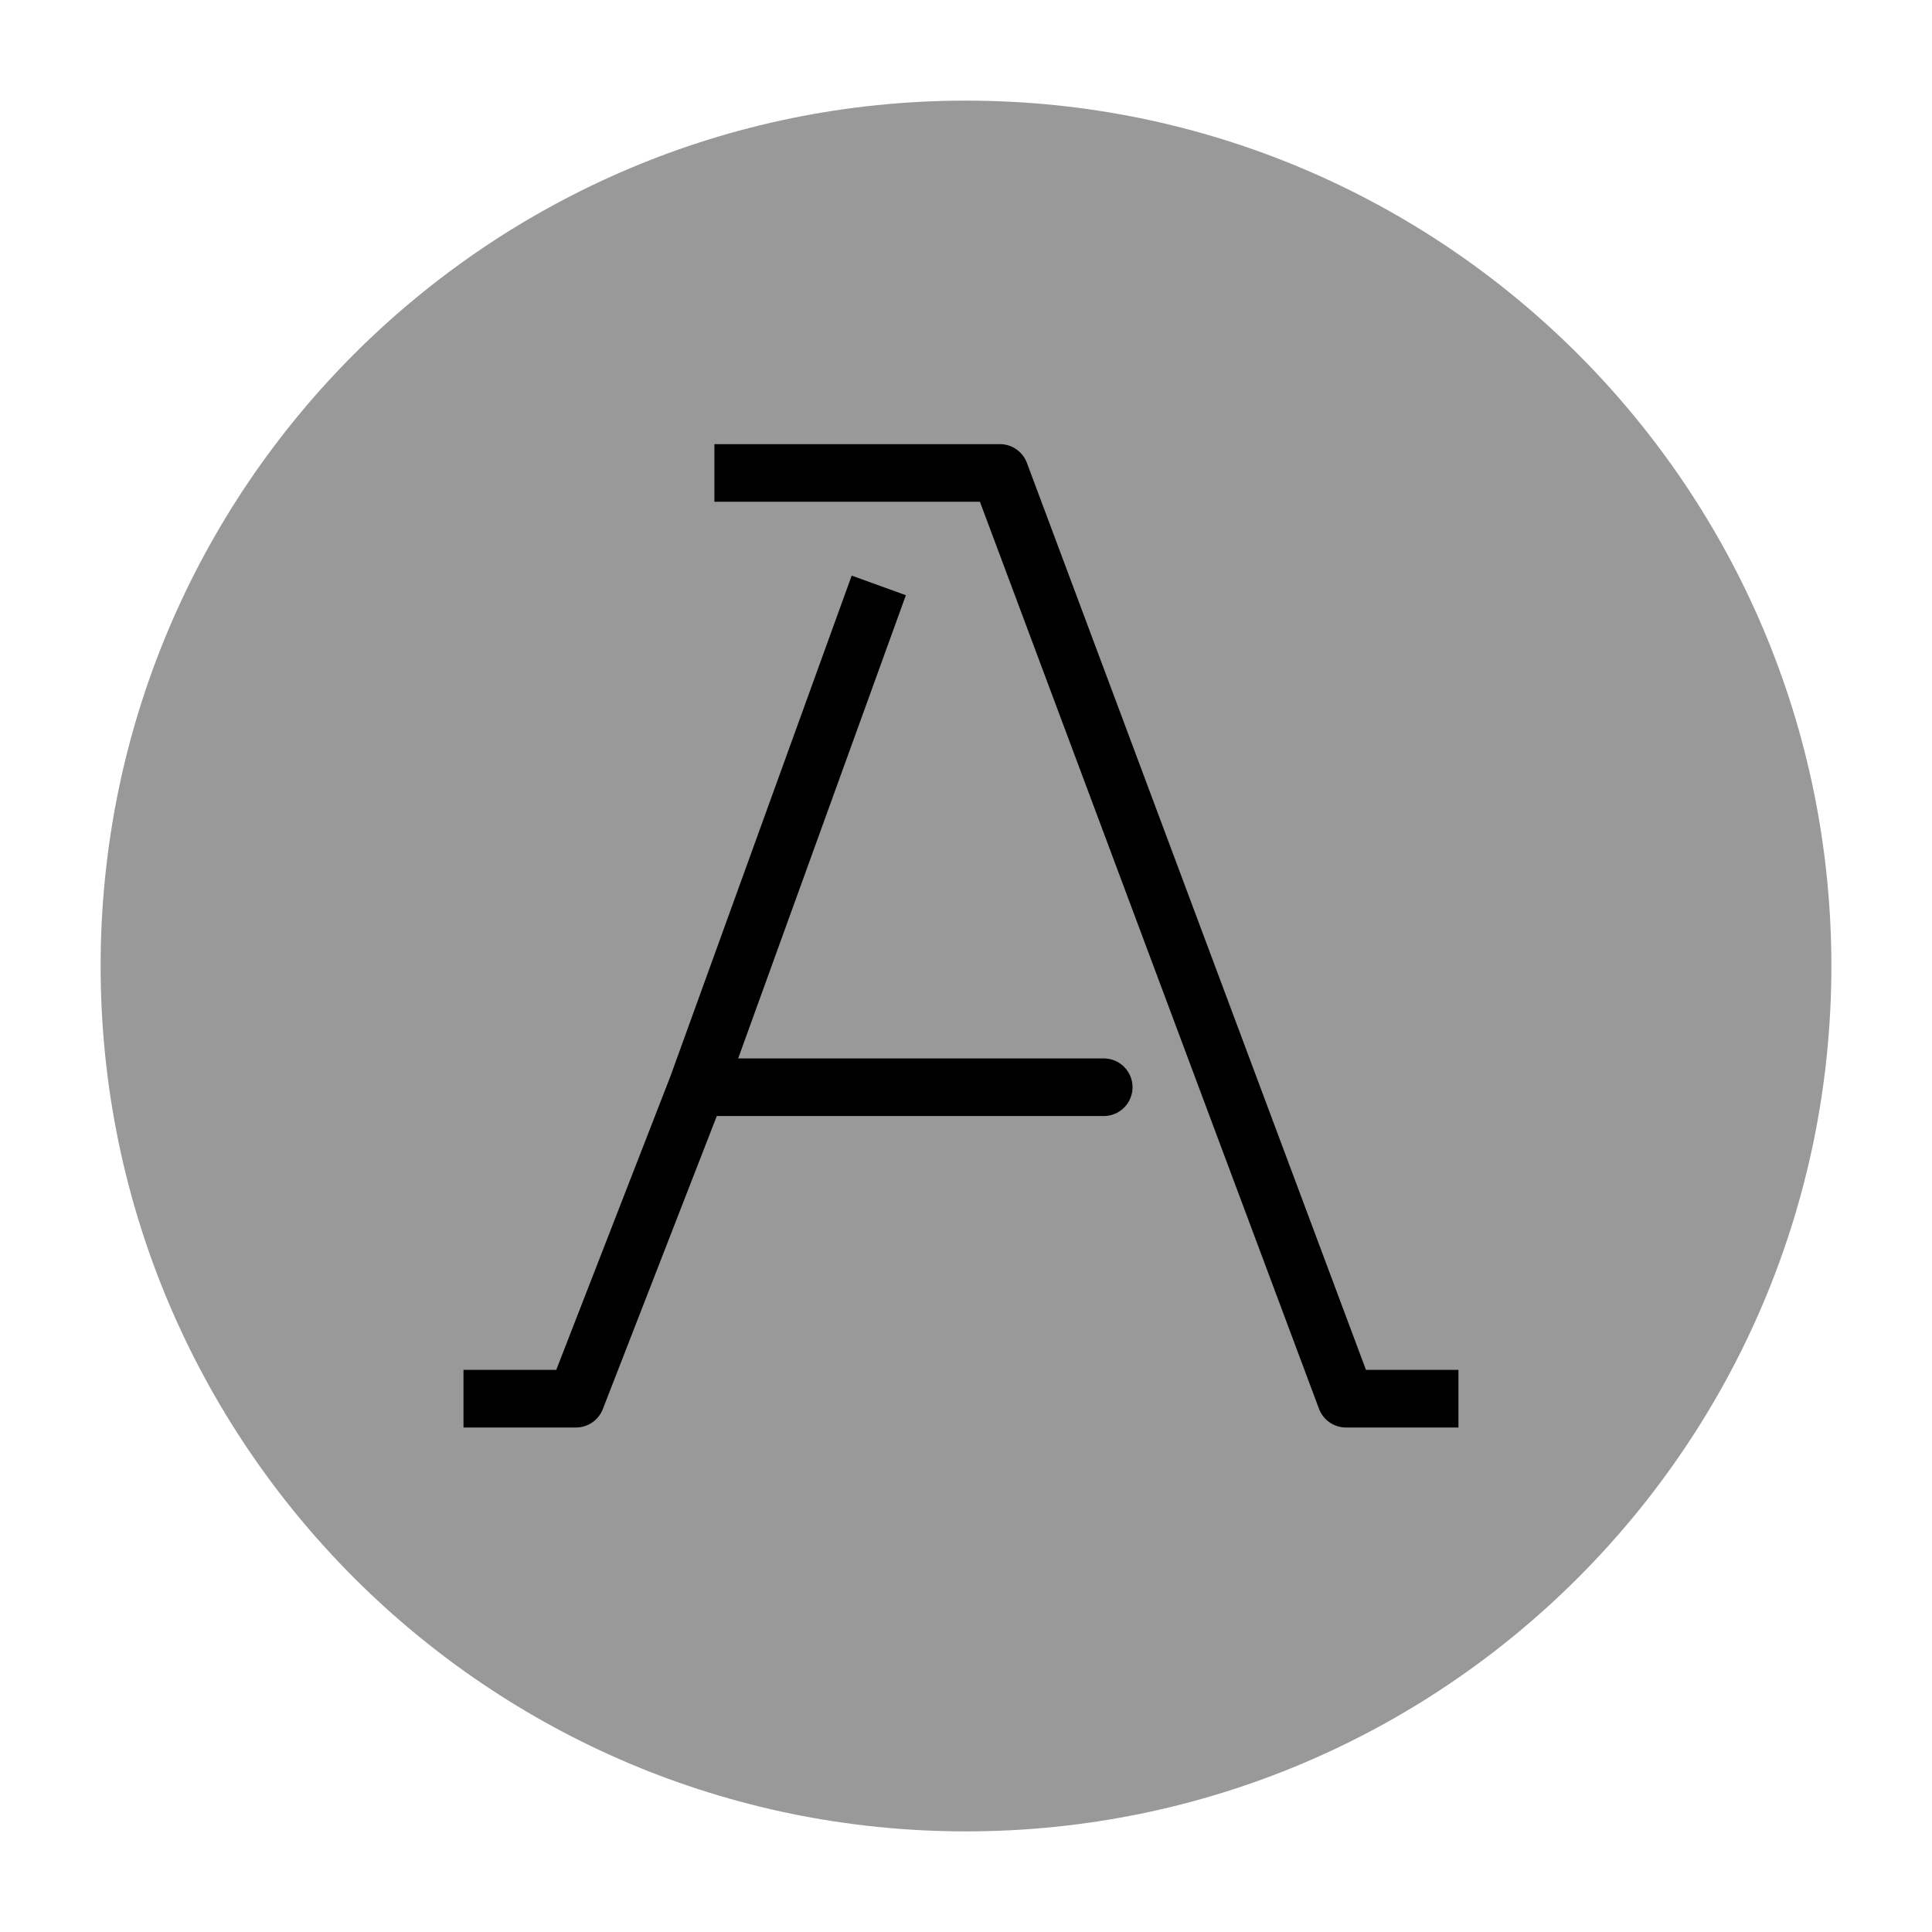 <?xml version="1.0" encoding="UTF-8"?>
<svg width="192px" height="192px" viewBox="0 0 192 192" xmlns="http://www.w3.org/2000/svg" xmlns:xlink="http://www.w3.org/1999/xlink" version="1.1">
 <!-- Generated by Pixelmator Pro 2.0.1 -->
 <g id="the-athletic">
  <path id="Ellipse" d="M182 96 C182 48.504 143.496 10 96 10 48.504 10 10 48.504 10 96 10 143.496 48.504 182 96 182 143.496 182 182 143.496 182 96 Z" fill="#999999" fill-opacity="1" stroke="none"/>
  <g id="New-Group">
   <path id="Path" d="M144.939 139 L133.762 139 99.369 47 70.995 47" fill="none" stroke="#000000" stroke-width="5.726" stroke-opacity="1" stroke-linejoin="round"/>
   <path id="Path-1" d="M87.332 58.178 L69.276 108.047 109.687 108.047 69.276 108.047 57.238 139 46.061 139" fill="none" stroke="#000000" stroke-width="5.726" stroke-opacity="1" stroke-linejoin="round"/>
  </g>
 </g>
</svg>
